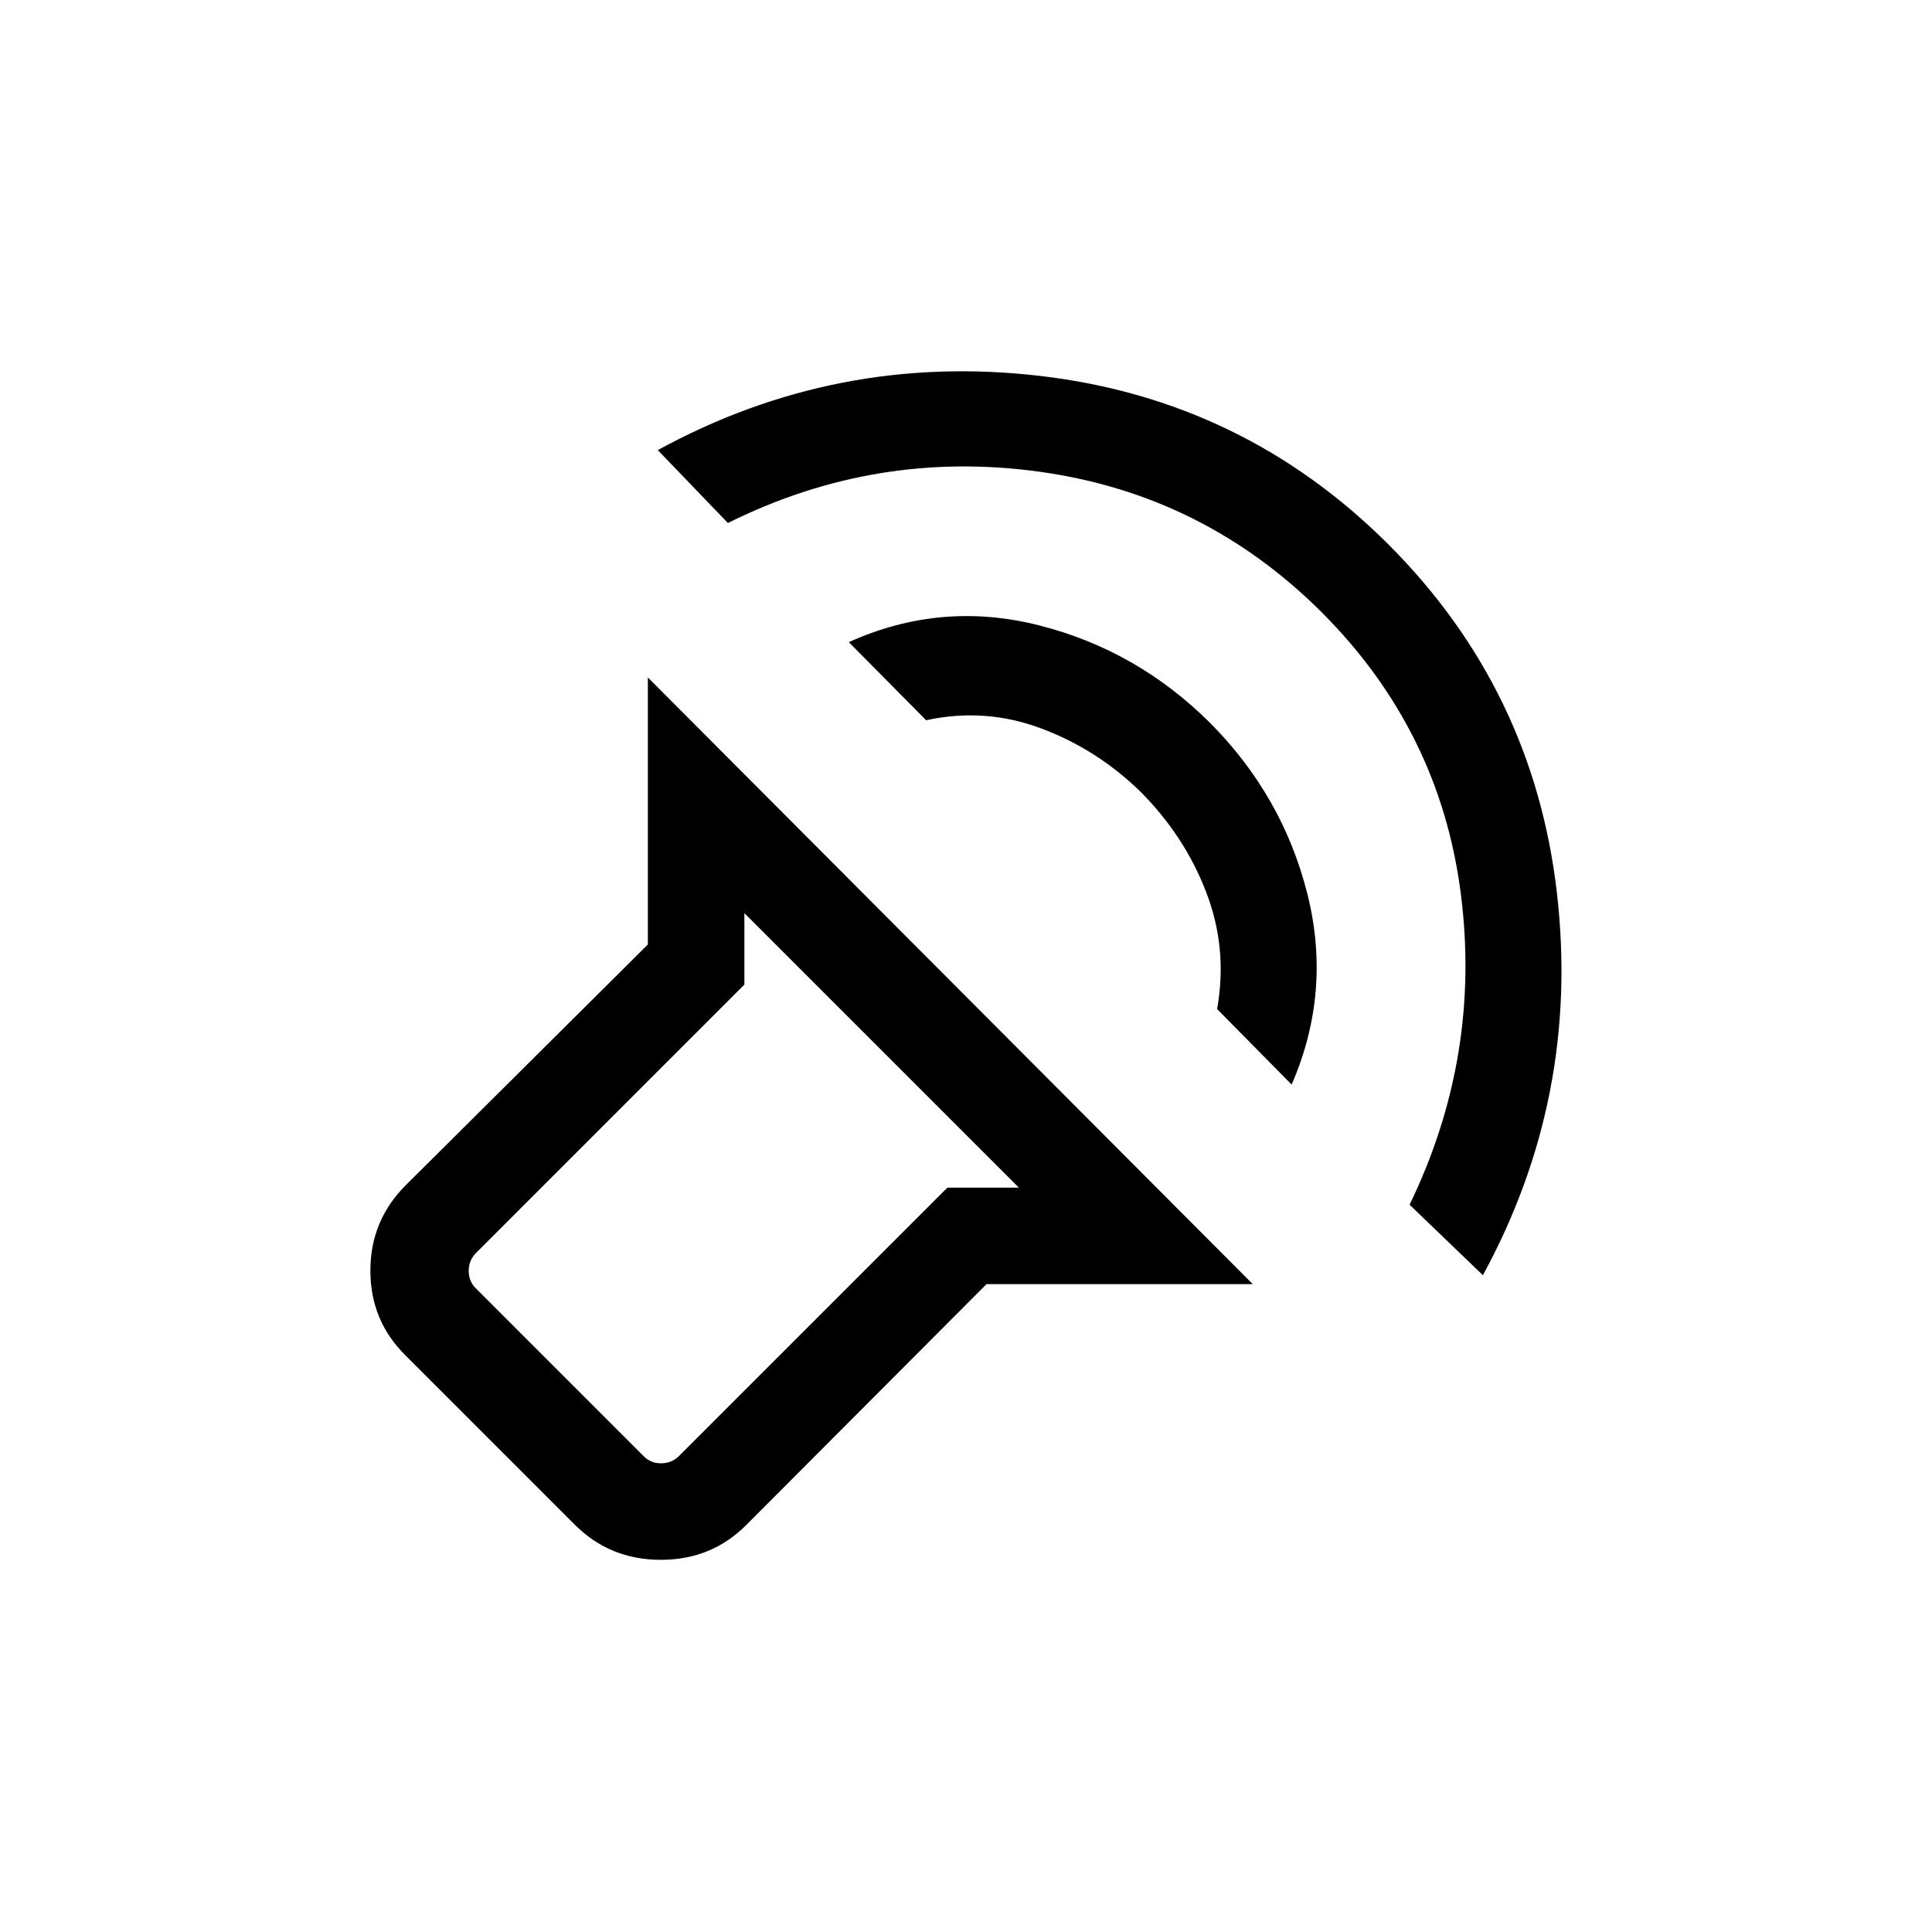 <svg xmlns="http://www.w3.org/2000/svg" height="20" viewBox="0 -960 960 960" width="20"><path d="M622.5-321.92H490.19L371.08-202.5q-17.37 17.57-42.69 17.57-25.31 0-42.72-17.4l-84.22-84.22q-17.41-17.2-17.41-42.08 0-24.87 17.58-42.45l120.3-119.61v-132.69L622.5-321.92Zm-116.23-47.96L369.88-506.27v35.5L236.35-337.23q-3.46 3.65-3.46 8.75t3.46 8.56l83.57 83.57q3.46 3.46 8.56 3.46 5.1 0 8.75-3.46l133.54-133.53h35.5ZM326.85-736.35q89.04-48.65 189.98-36.86 100.94 11.79 173.01 83.67 72.08 72.08 83.77 173.12 11.7 101.03-36.76 190.07l-36.43-35.03q35.81-73.93 25.43-154.7Q715.46-596.85 657-655.5q-58.65-58.65-140.02-70.04-81.36-11.38-155.29 25.42l-34.84-36.23Zm94.92 95.43q45.77-20.66 94.44-8.37 48.67 12.29 85.02 48.44 36.15 36.35 48.38 84.97 12.24 48.61-7.8 94.8l-37.04-37.53q5.38-29.89-5.38-57.99-10.77-28.09-32.89-50.21-21.64-21.01-49.38-31.33-27.74-10.32-56.93-3.98l-38.42-38.8Zm-52.96 272.11Z"/></svg>